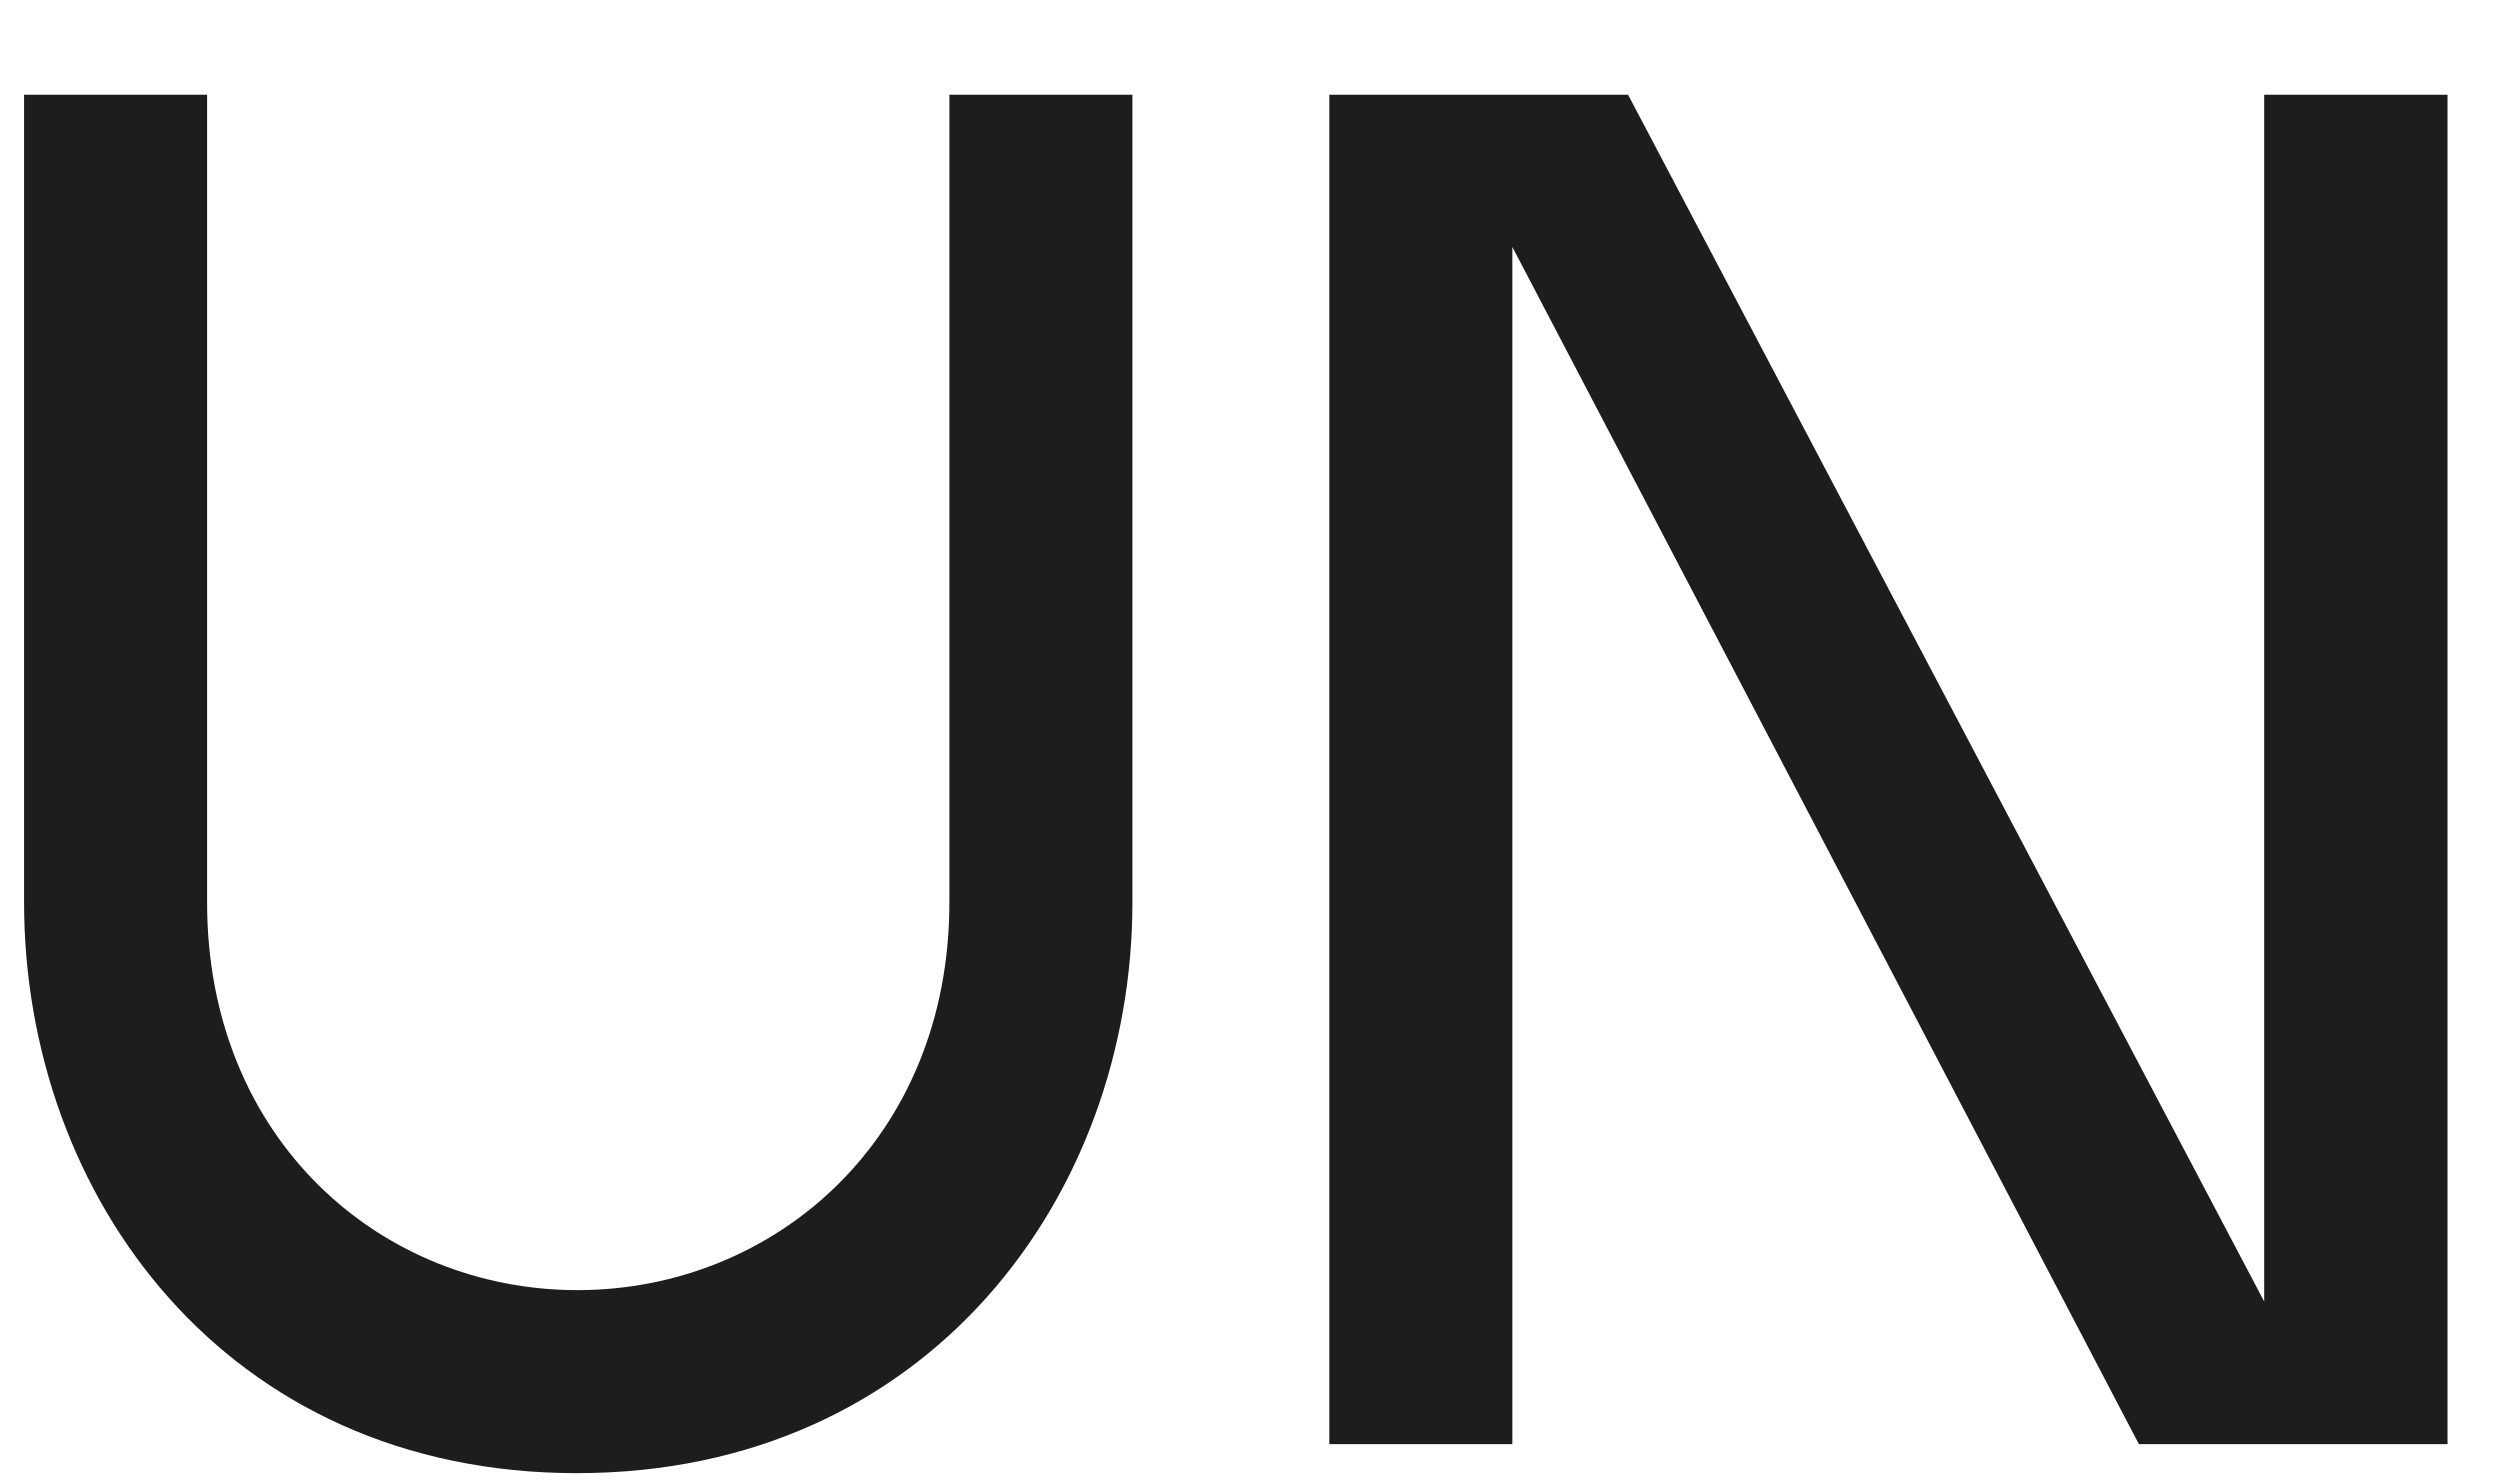 <svg id="Capa_1" data-name="Capa 1" xmlns="http://www.w3.org/2000/svg" viewBox="0 0 81 48"><defs><style>.cls-1{fill:#1d1d1b;}</style></defs><path class="cls-1" d="M6.71,3.07V29.24c0,7.68,5.63,12.56,12,12.56s12.05-4.88,12.05-12.56V3.07h5.93V29.24c0,9.5-6.62,18.49-18,18.49S.78,38.74.78,29.24V3.07Z"/><path class="cls-1" d="M49,8V46.79H43.07V3.07h9.68l20.61,39.1V3.07H79.3V46.79h-10Z"/></svg>